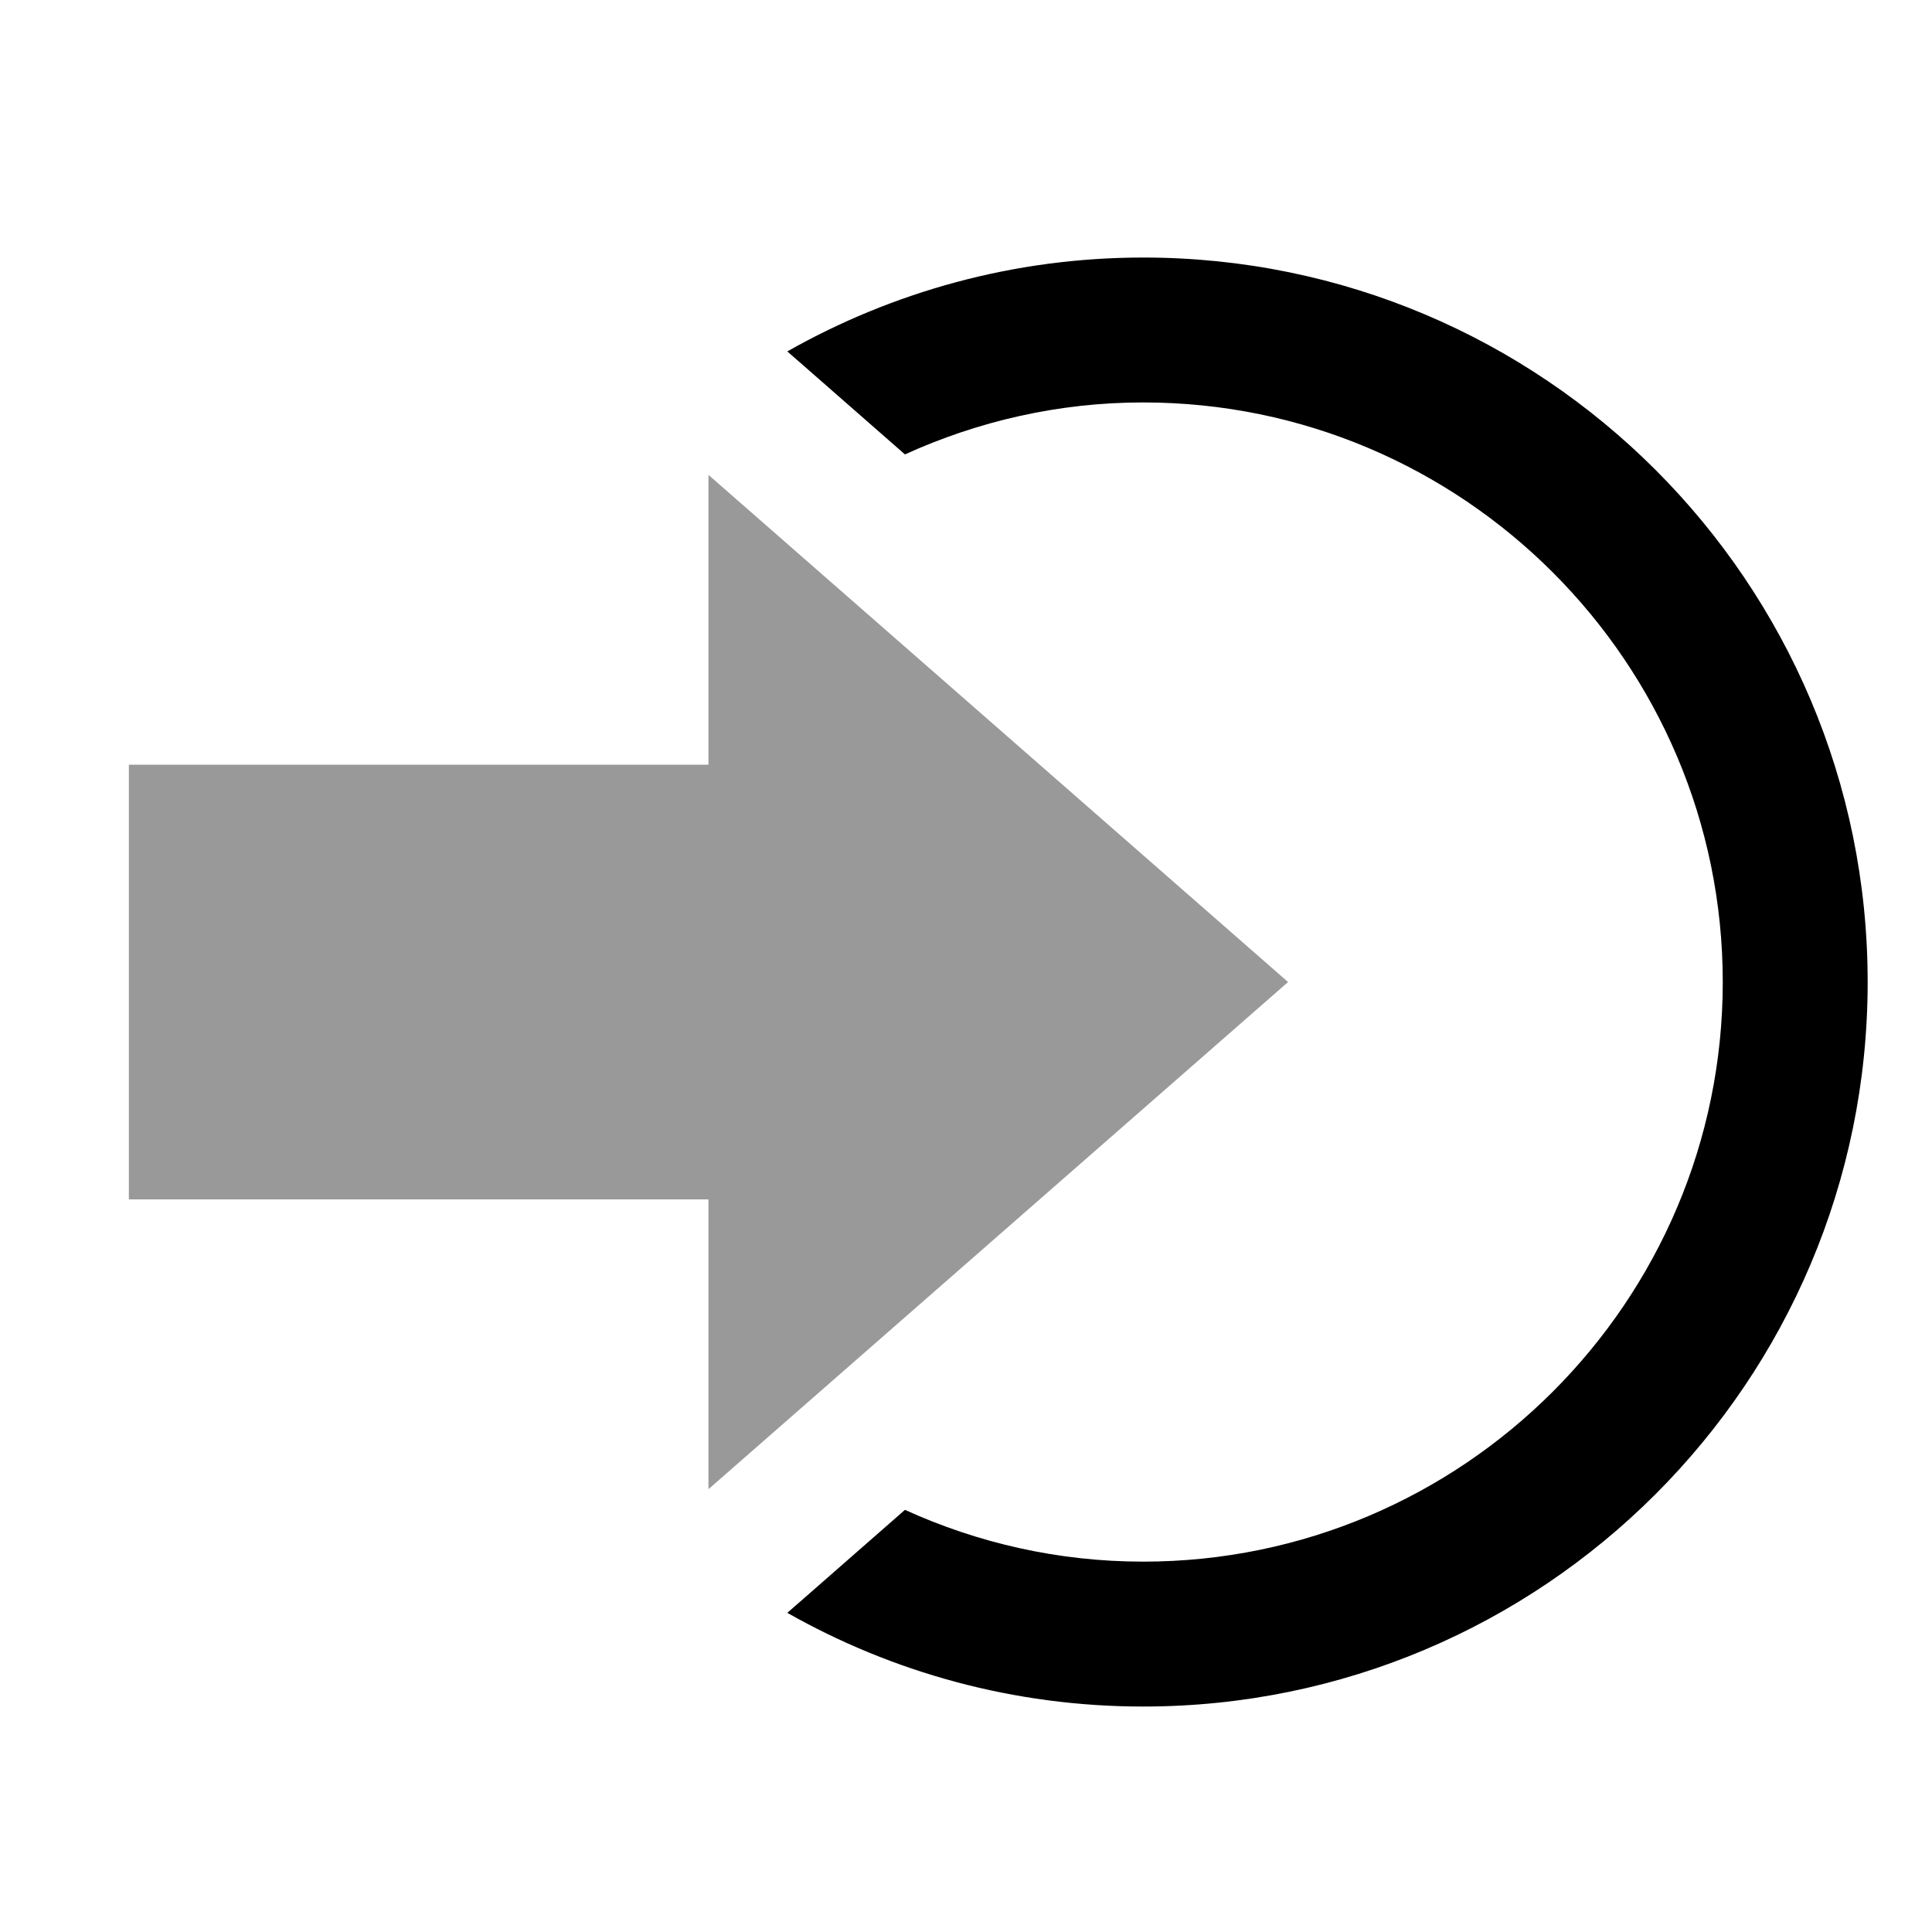 <svg xmlns="http://www.w3.org/2000/svg" viewBox="0 0 1000 1000" width="1000" height="1000">
<path d="M366.7 395.8l0-150 300 262.5-300 262.5 0-150-300 0 1.4210854715202004e-14-225z" opacity="0.4"/>
<path d="M591.7 133.3c-67 0-129.8 17.8-184.2 48.6l8.6 7.5 52.3 45.8c37.6-17.1 79.3-26.9 123.3-26.9 165.4 0 300 134.6 300 300 0 165.4-134.6 300-300 300-44 0-85.7-9.7-123.3-26.8l-52.3 45.8-8.6 7.5c54.4 30.8 117.2 48.5 184.2 48.5 207 0 375-167.9 375-375 0-207.1-168-375-375-375z"/>
</svg>
